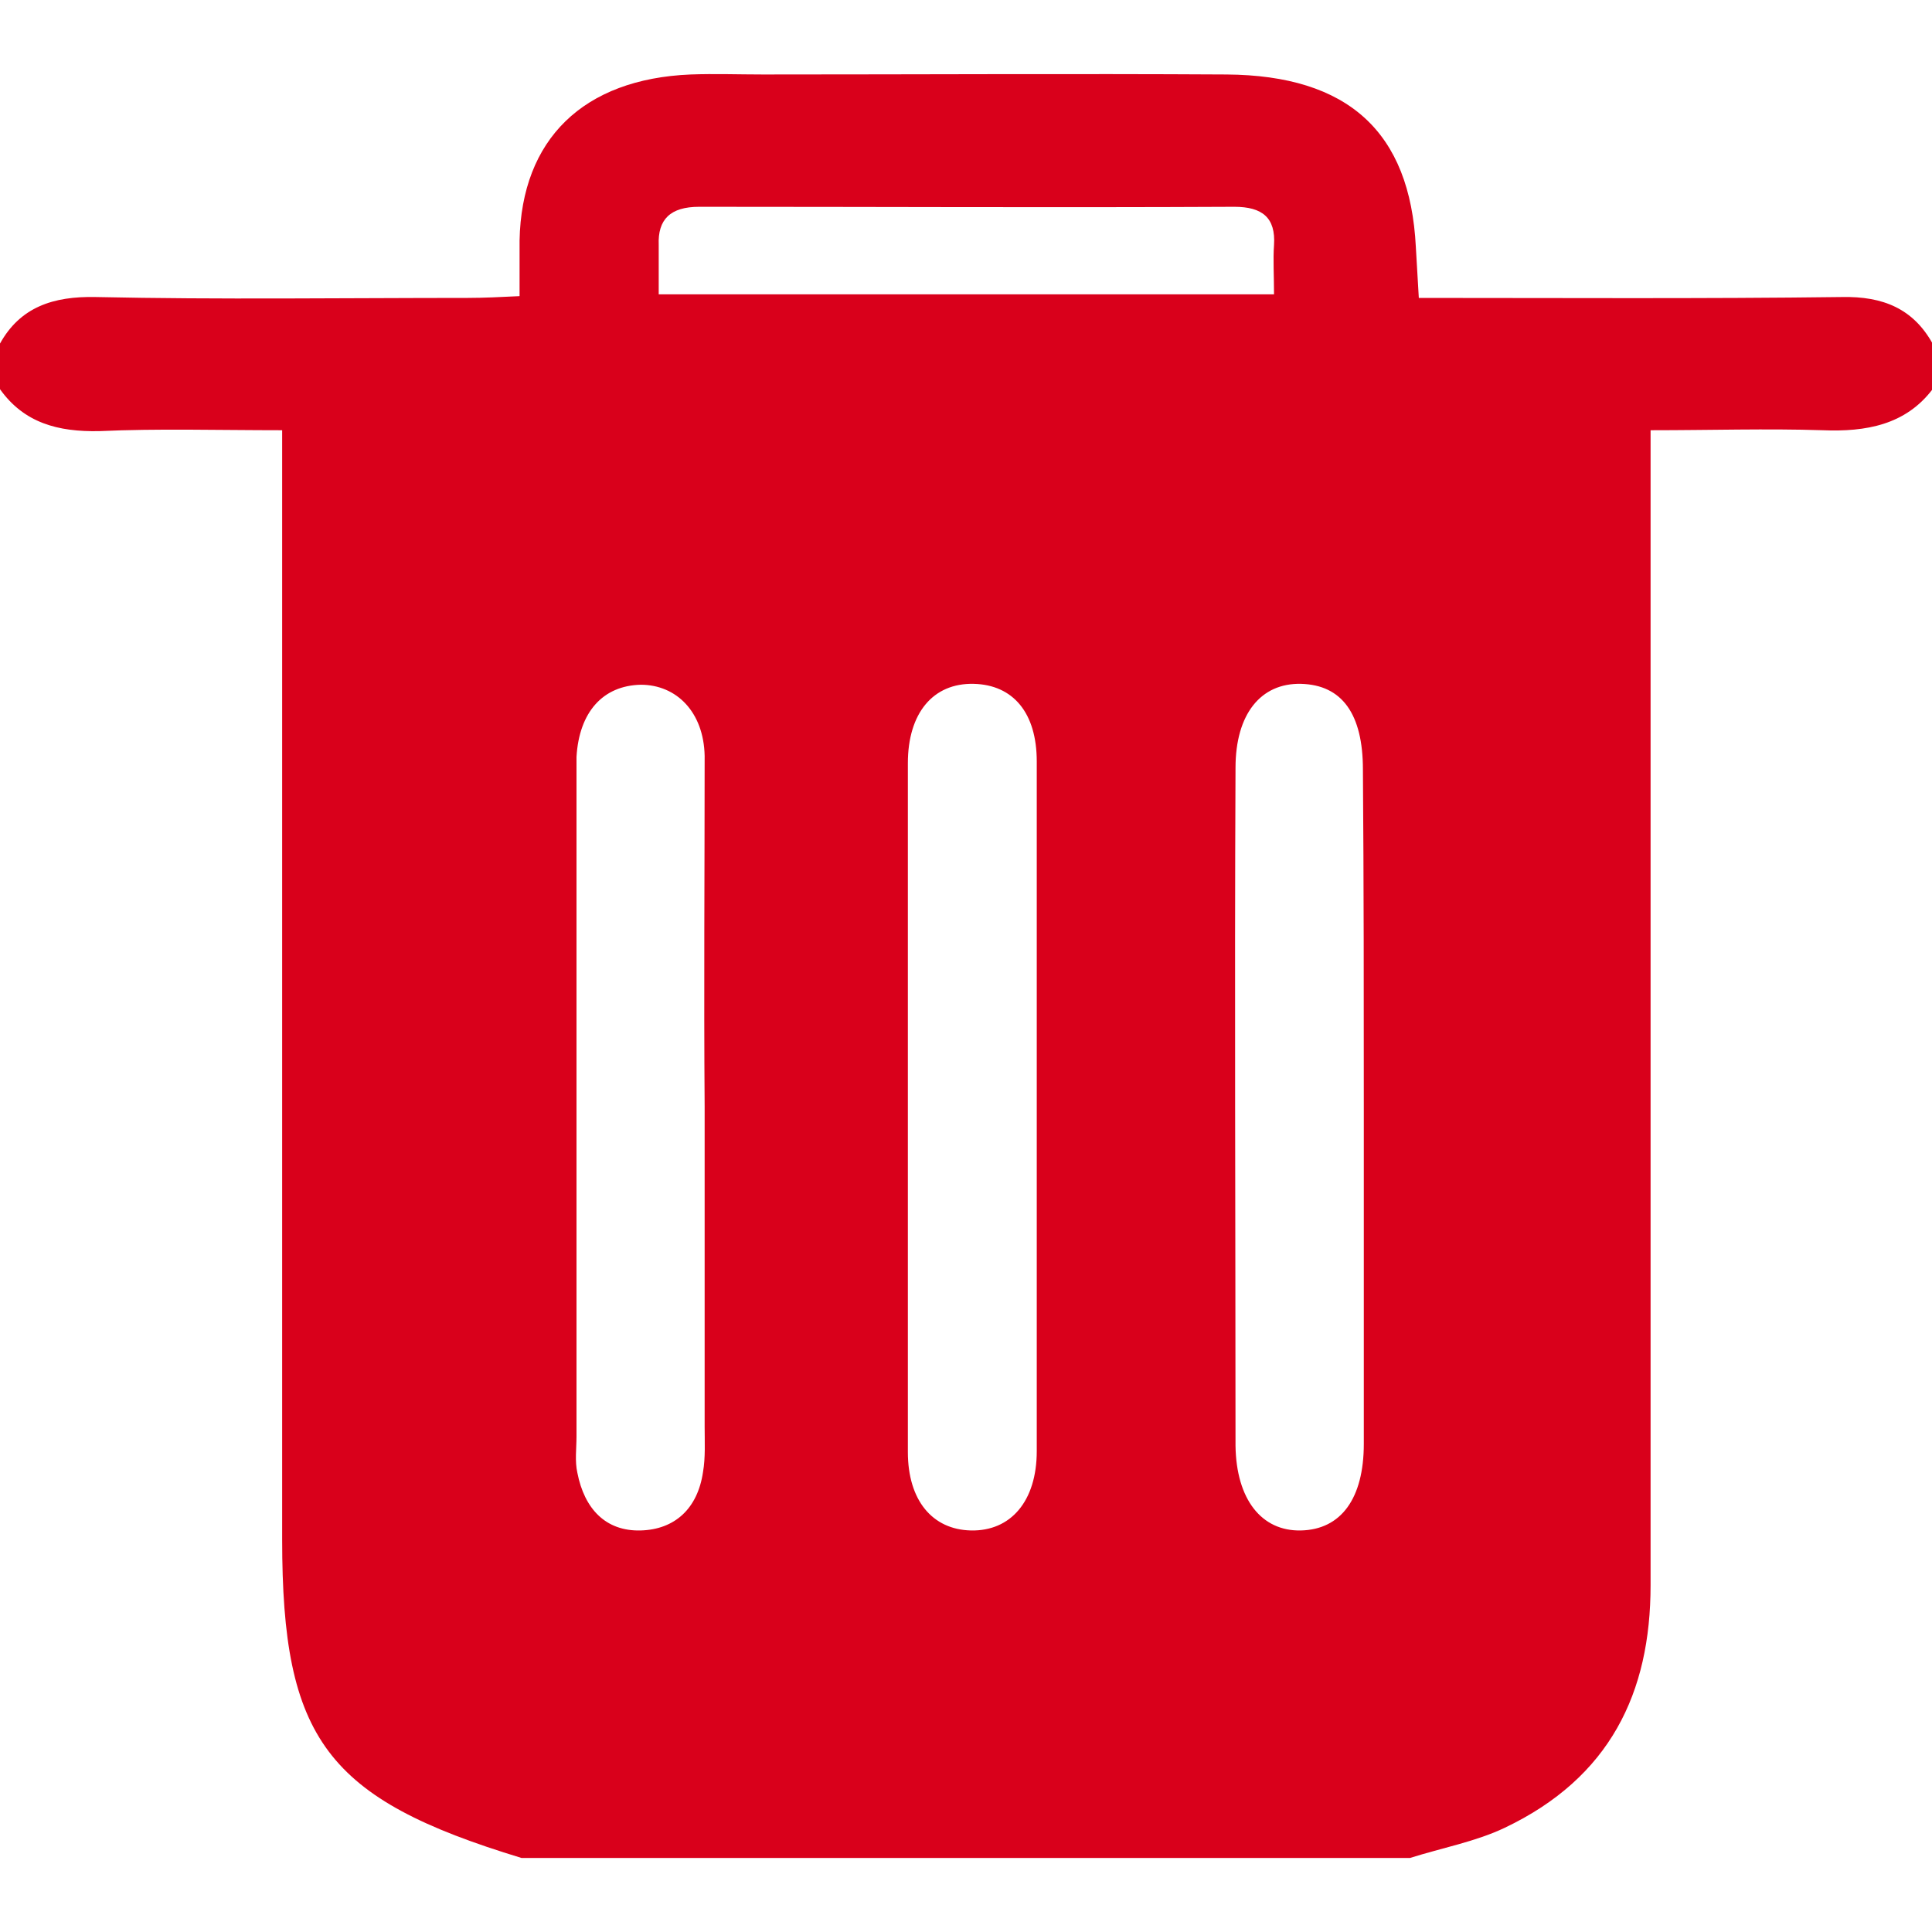 <svg t="1611282992500" class="icon" viewBox="0 0 1109 1024" version="1.1" xmlns="http://www.w3.org/2000/svg" p-id="8757" width="200" height="200"><path d="M0 180.907v-26.198C11.605 133.803 30.464 127.488 54.87 128c70.997 1.536 142.506 0.512 213.418 0.512 9.387 0 19.456-0.512 29.952-1.024V95.573c1.11-58.197 36.608-92.757 98.133-95.317 13.91-0.512 27.734 0 41.558 0 88.746 0 177.493-0.512 266.154 0 69.803 0.512 105.302 32.939 108.63 98.987l1.706 29.269c82.603 0 162.987 0.512 242.774-0.512 23.893-0.512 41.045 6.827 52.138 26.71v26.197c-15.53 20.48-38.229 24.576-63.146 23.552-32.171-1.024-63.83 0-98.731 0v663.04c0 61.696-23.296 110.421-83.712 139.178-16.64 7.936-36.01 11.52-54.357 17.323H299.349c-111.957-34.048-137.386-68.096-137.386-182.784V204.459c-37.206 0-71.083-1.024-104.875 0.512-23.808 0.512-43.264-4.694-57.088-24.064z m378.027-54.443h353.28c0-11.093-0.598-19.968 0-28.33 1.024-15.702-6.742-21.931-22.784-21.931-102.571 0.512-204.544 0-307.2 0-16.555 0-23.808 7.253-23.211 21.93v28.331z m404.821 469.163c0-64.854 0-130.39-0.512-196.352 0-31.915-11.947-48.64-35.584-49.238-23.04-0.512-37.547 17.323-37.547 48.214-0.597 129.877 0 259.157 0 389.12 0.427 30.805 14.934 49.152 37.547 48.64 23.04-0.512 36.096-18.347 36.096-49.75V595.627z m-378.368-2.56c-0.512 0-0.512 0 0 0-0.512-67.072 0-134.656 0-201.643-0.512-25.173-16.128-40.875-36.693-40.875-21.76 0.512-35.328 15.702-36.864 41.387V782.08c0 6.827-1.024 14.165 0.512 20.907 4.01 20.48 16.128 33.536 36.266 33.024 19.627-0.512 32.768-12.544 35.84-33.536 1.451-8.363 0.939-17.238 0.939-26.198v-183.21z m190.635 1.024V394.58c0-27.818-13.483-44.032-36.267-44.544-23.21-0.512-37.717 16.726-37.717 45.568v395.35c0 27.733 13.994 44.544 36.181 45.056 22.784 0.512 37.803-16.726 37.803-45.568V594.09z" p-id="8758" fill="#D9001B"></path></svg>